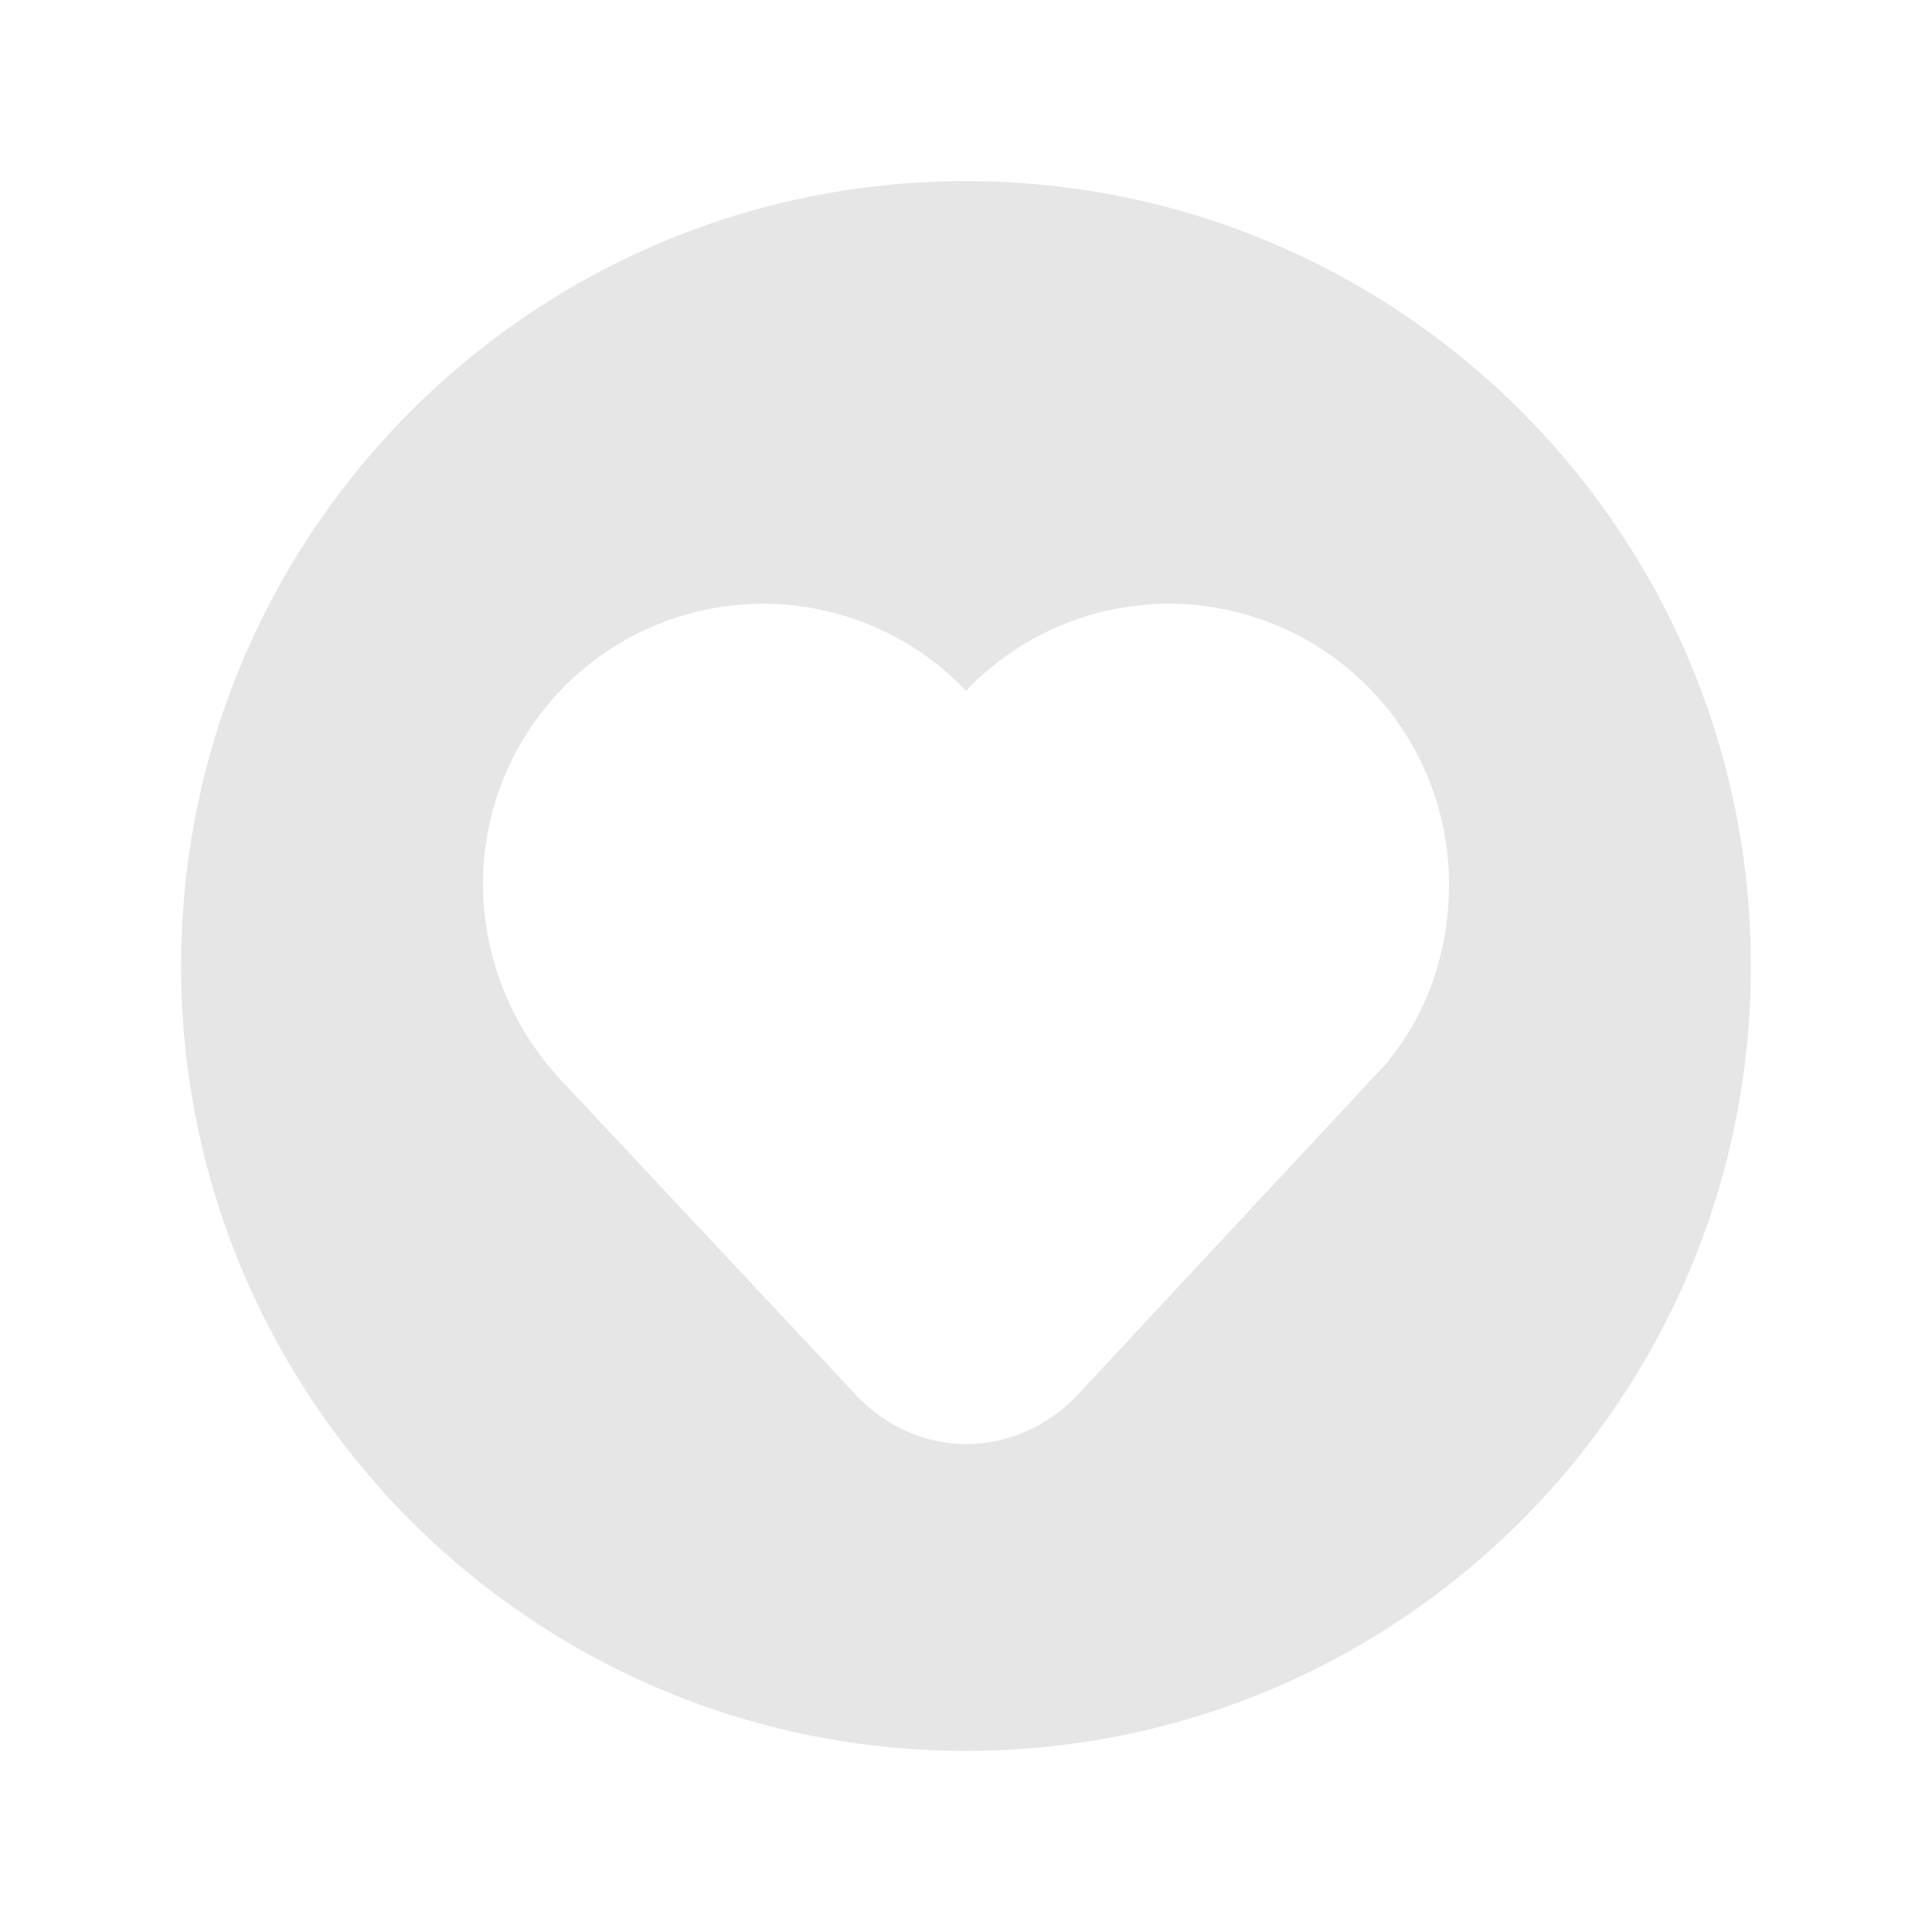 <?xml version="1.0" standalone="no"?><!DOCTYPE svg PUBLIC "-//W3C//DTD SVG 1.1//EN" "http://www.w3.org/Graphics/SVG/1.1/DTD/svg11.dtd"><svg t="1649345938024" class="icon" viewBox="0 0 1024 1024" version="1.1" xmlns="http://www.w3.org/2000/svg" p-id="1676" width="32" height="32" xmlns:xlink="http://www.w3.org/1999/xlink"><defs><style type="text/css">@font-face { font-family: rbicon; src: url("chrome-extension://dipiagiiohfljcicegpgffpbnjmgjcnf/fonts/rbicon.woff2") format("woff2"); font-weight: normal; font-style: normal; }
</style></defs><path d="M294.144 568.864a13.6 13.6 0 0 0 1.344 1.664l154.56 164.928c33.952 39.968 90.72 39.968 125.12-0.48l153.6-164.864a140.16 140.16 0 0 0 3.776-4.032l2.272-2.432a13.536 13.536 0 0 0 1.792-2.368c20.48-25.6 31.392-57.696 31.392-92.832a148.448 148.448 0 0 0-256-102.304 148.448 148.448 0 0 0-256 102.304c0 37.12 14.08 73.408 38.144 100.416zM512 928C282.24 928 96 741.76 96 512S282.24 96 512 96s416 186.24 416 416-186.24 416-416 416z" p-id="1677" fill="#e6e6e6"></path></svg>